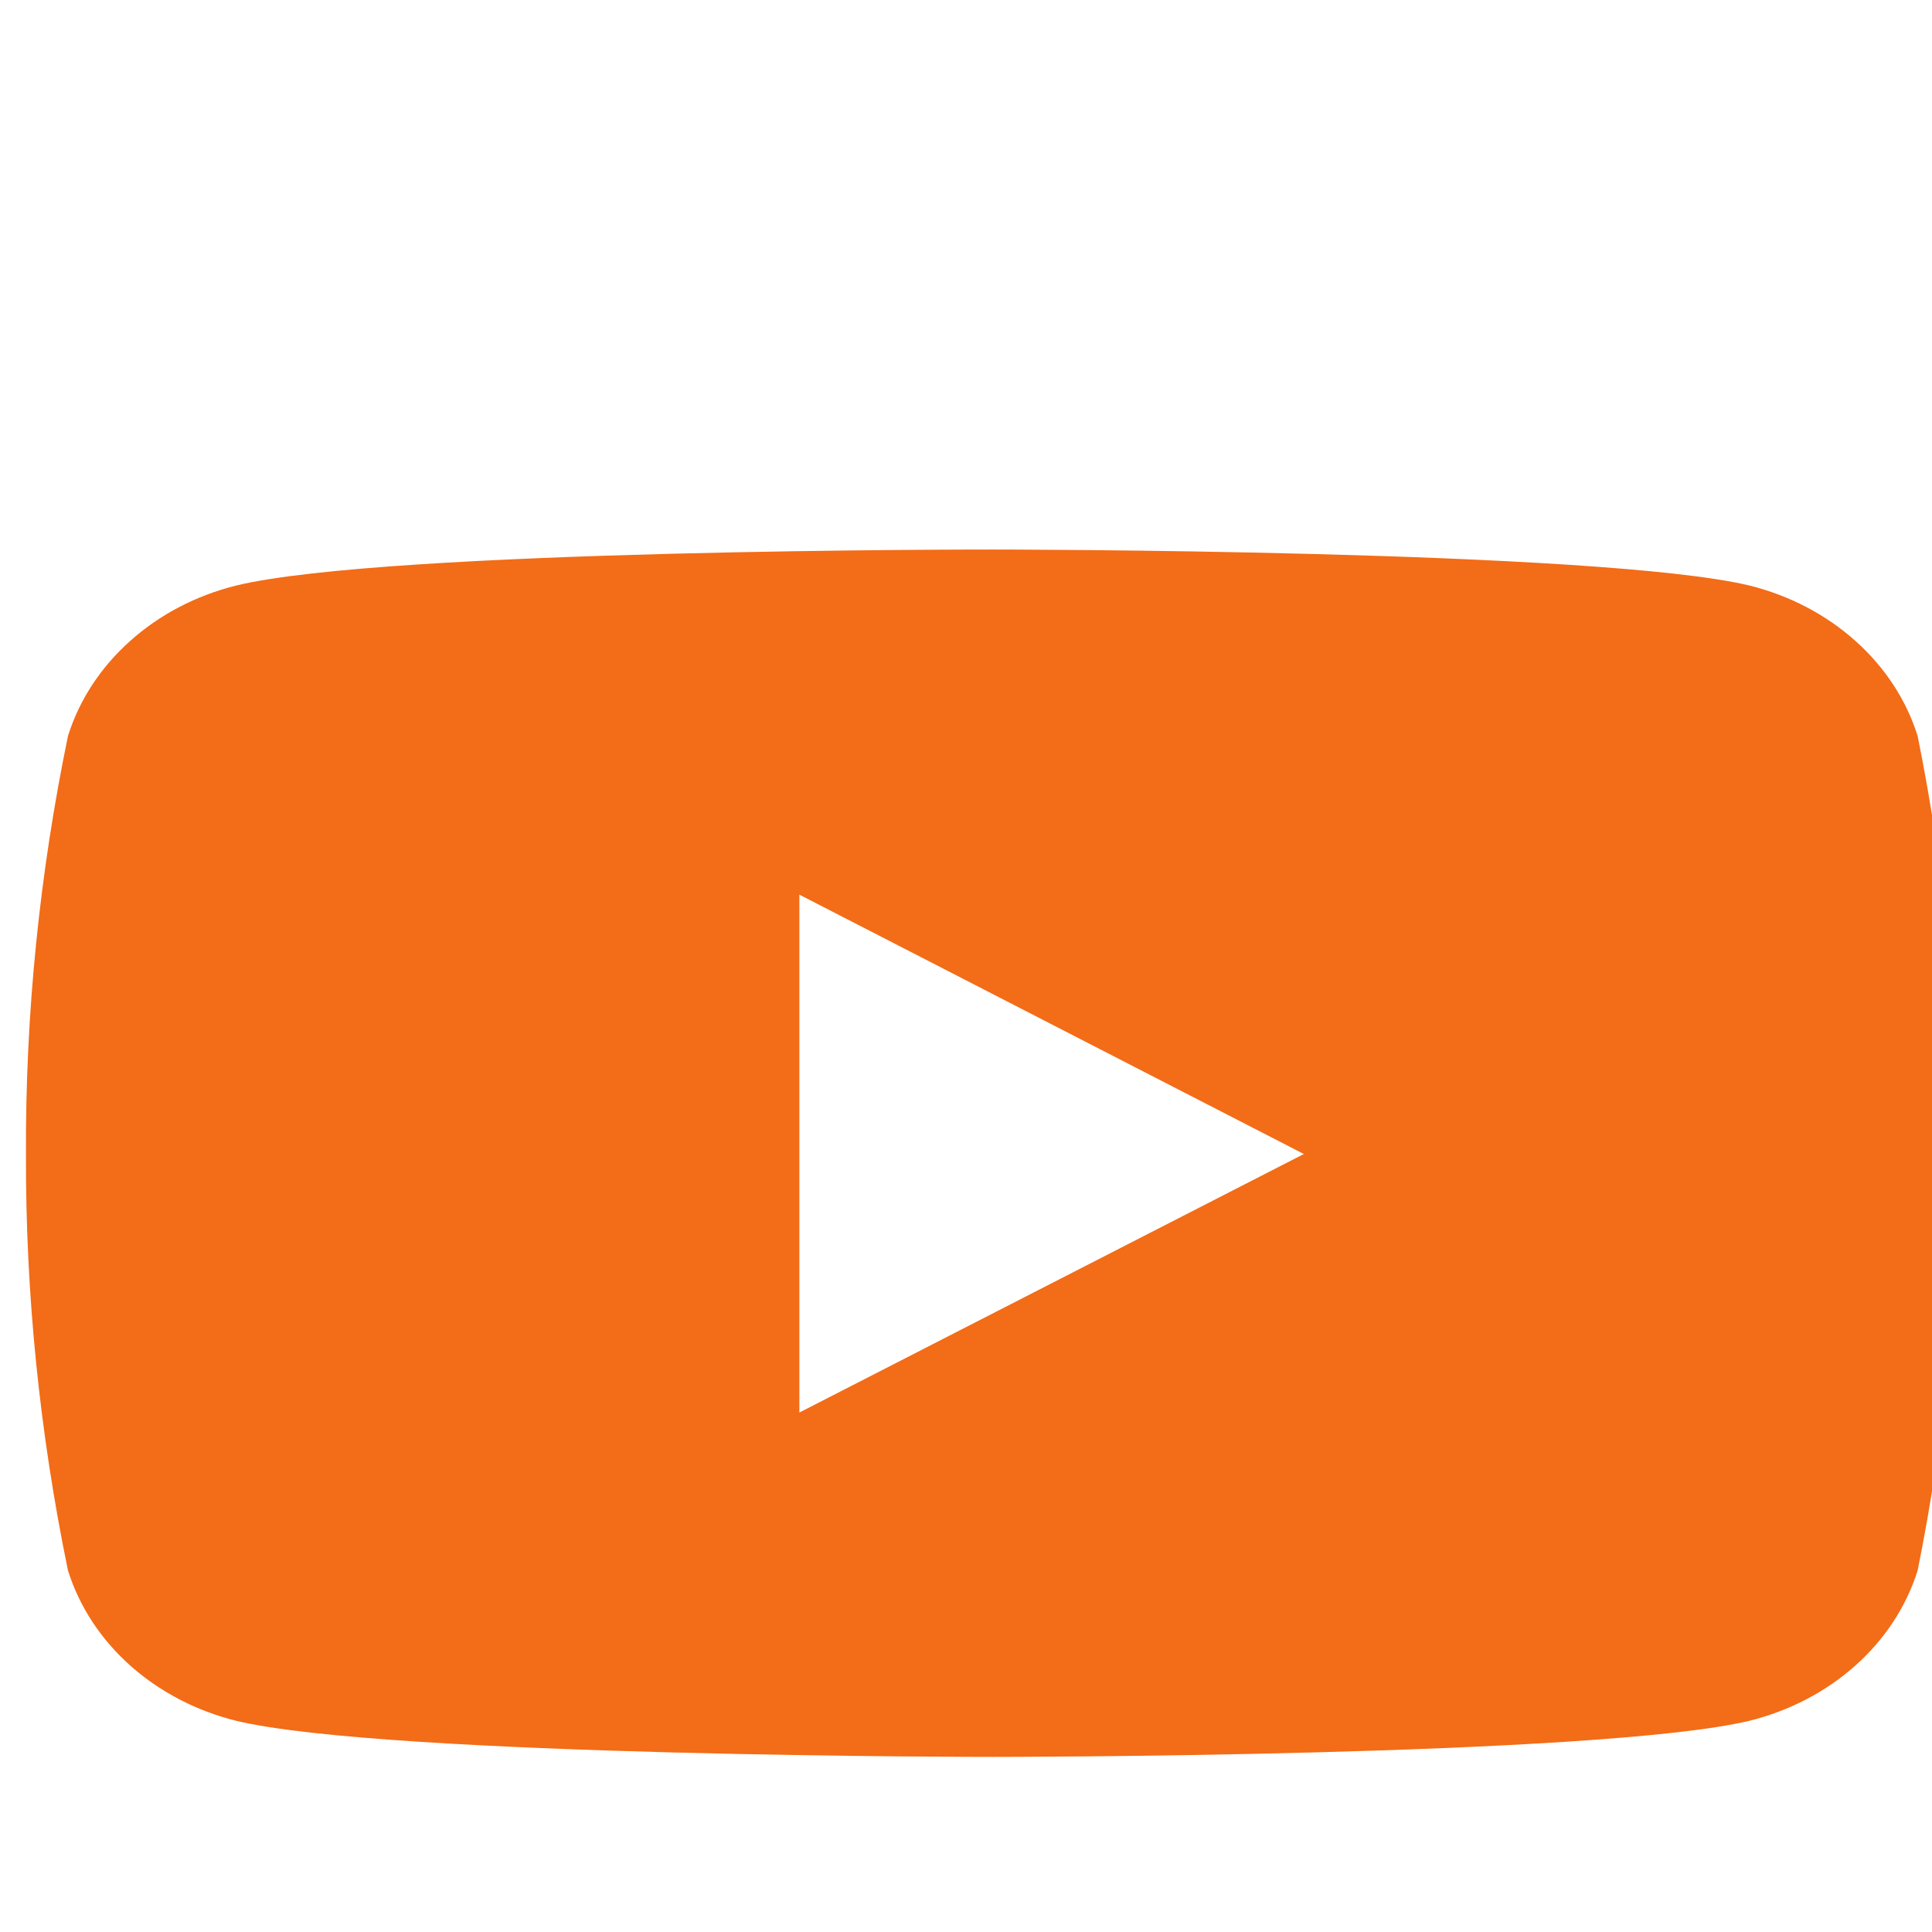<svg width="16" height="16" viewBox="0 0 16 16" fill="none" xmlns="http://www.w3.org/2000/svg">
<g clip-path="url(#clip0_133_8739)">
<path d="M15.881 6.095C15.788 5.798 15.611 5.527 15.367 5.309C15.123 5.09 14.821 4.932 14.488 4.849C13.241 4.551 8.222 4.551 8.222 4.551C8.222 4.551 3.215 4.545 1.956 4.849C1.623 4.932 1.321 5.09 1.077 5.309C0.833 5.527 0.656 5.798 0.563 6.095C0.327 7.236 0.21 8.396 0.215 9.557C0.211 10.714 0.328 11.868 0.563 13.006C0.656 13.303 0.833 13.574 1.077 13.792C1.321 14.01 1.623 14.168 1.956 14.251C3.201 14.55 8.222 14.55 8.222 14.55C8.222 14.55 13.228 14.55 14.488 14.251C14.821 14.168 15.123 14.01 15.367 13.792C15.611 13.574 15.788 13.303 15.881 13.006C16.111 11.868 16.223 10.713 16.214 9.557C16.224 8.396 16.112 7.237 15.881 6.095ZM6.62 11.698V7.409L10.798 9.557L6.62 11.698Z" fill="#F36C17"/>
</g>
<defs>
<clipPath id="clip0_133_8739">
<rect width="16" height="16" fill="white"/>
</clipPath>
</defs>
</svg>
